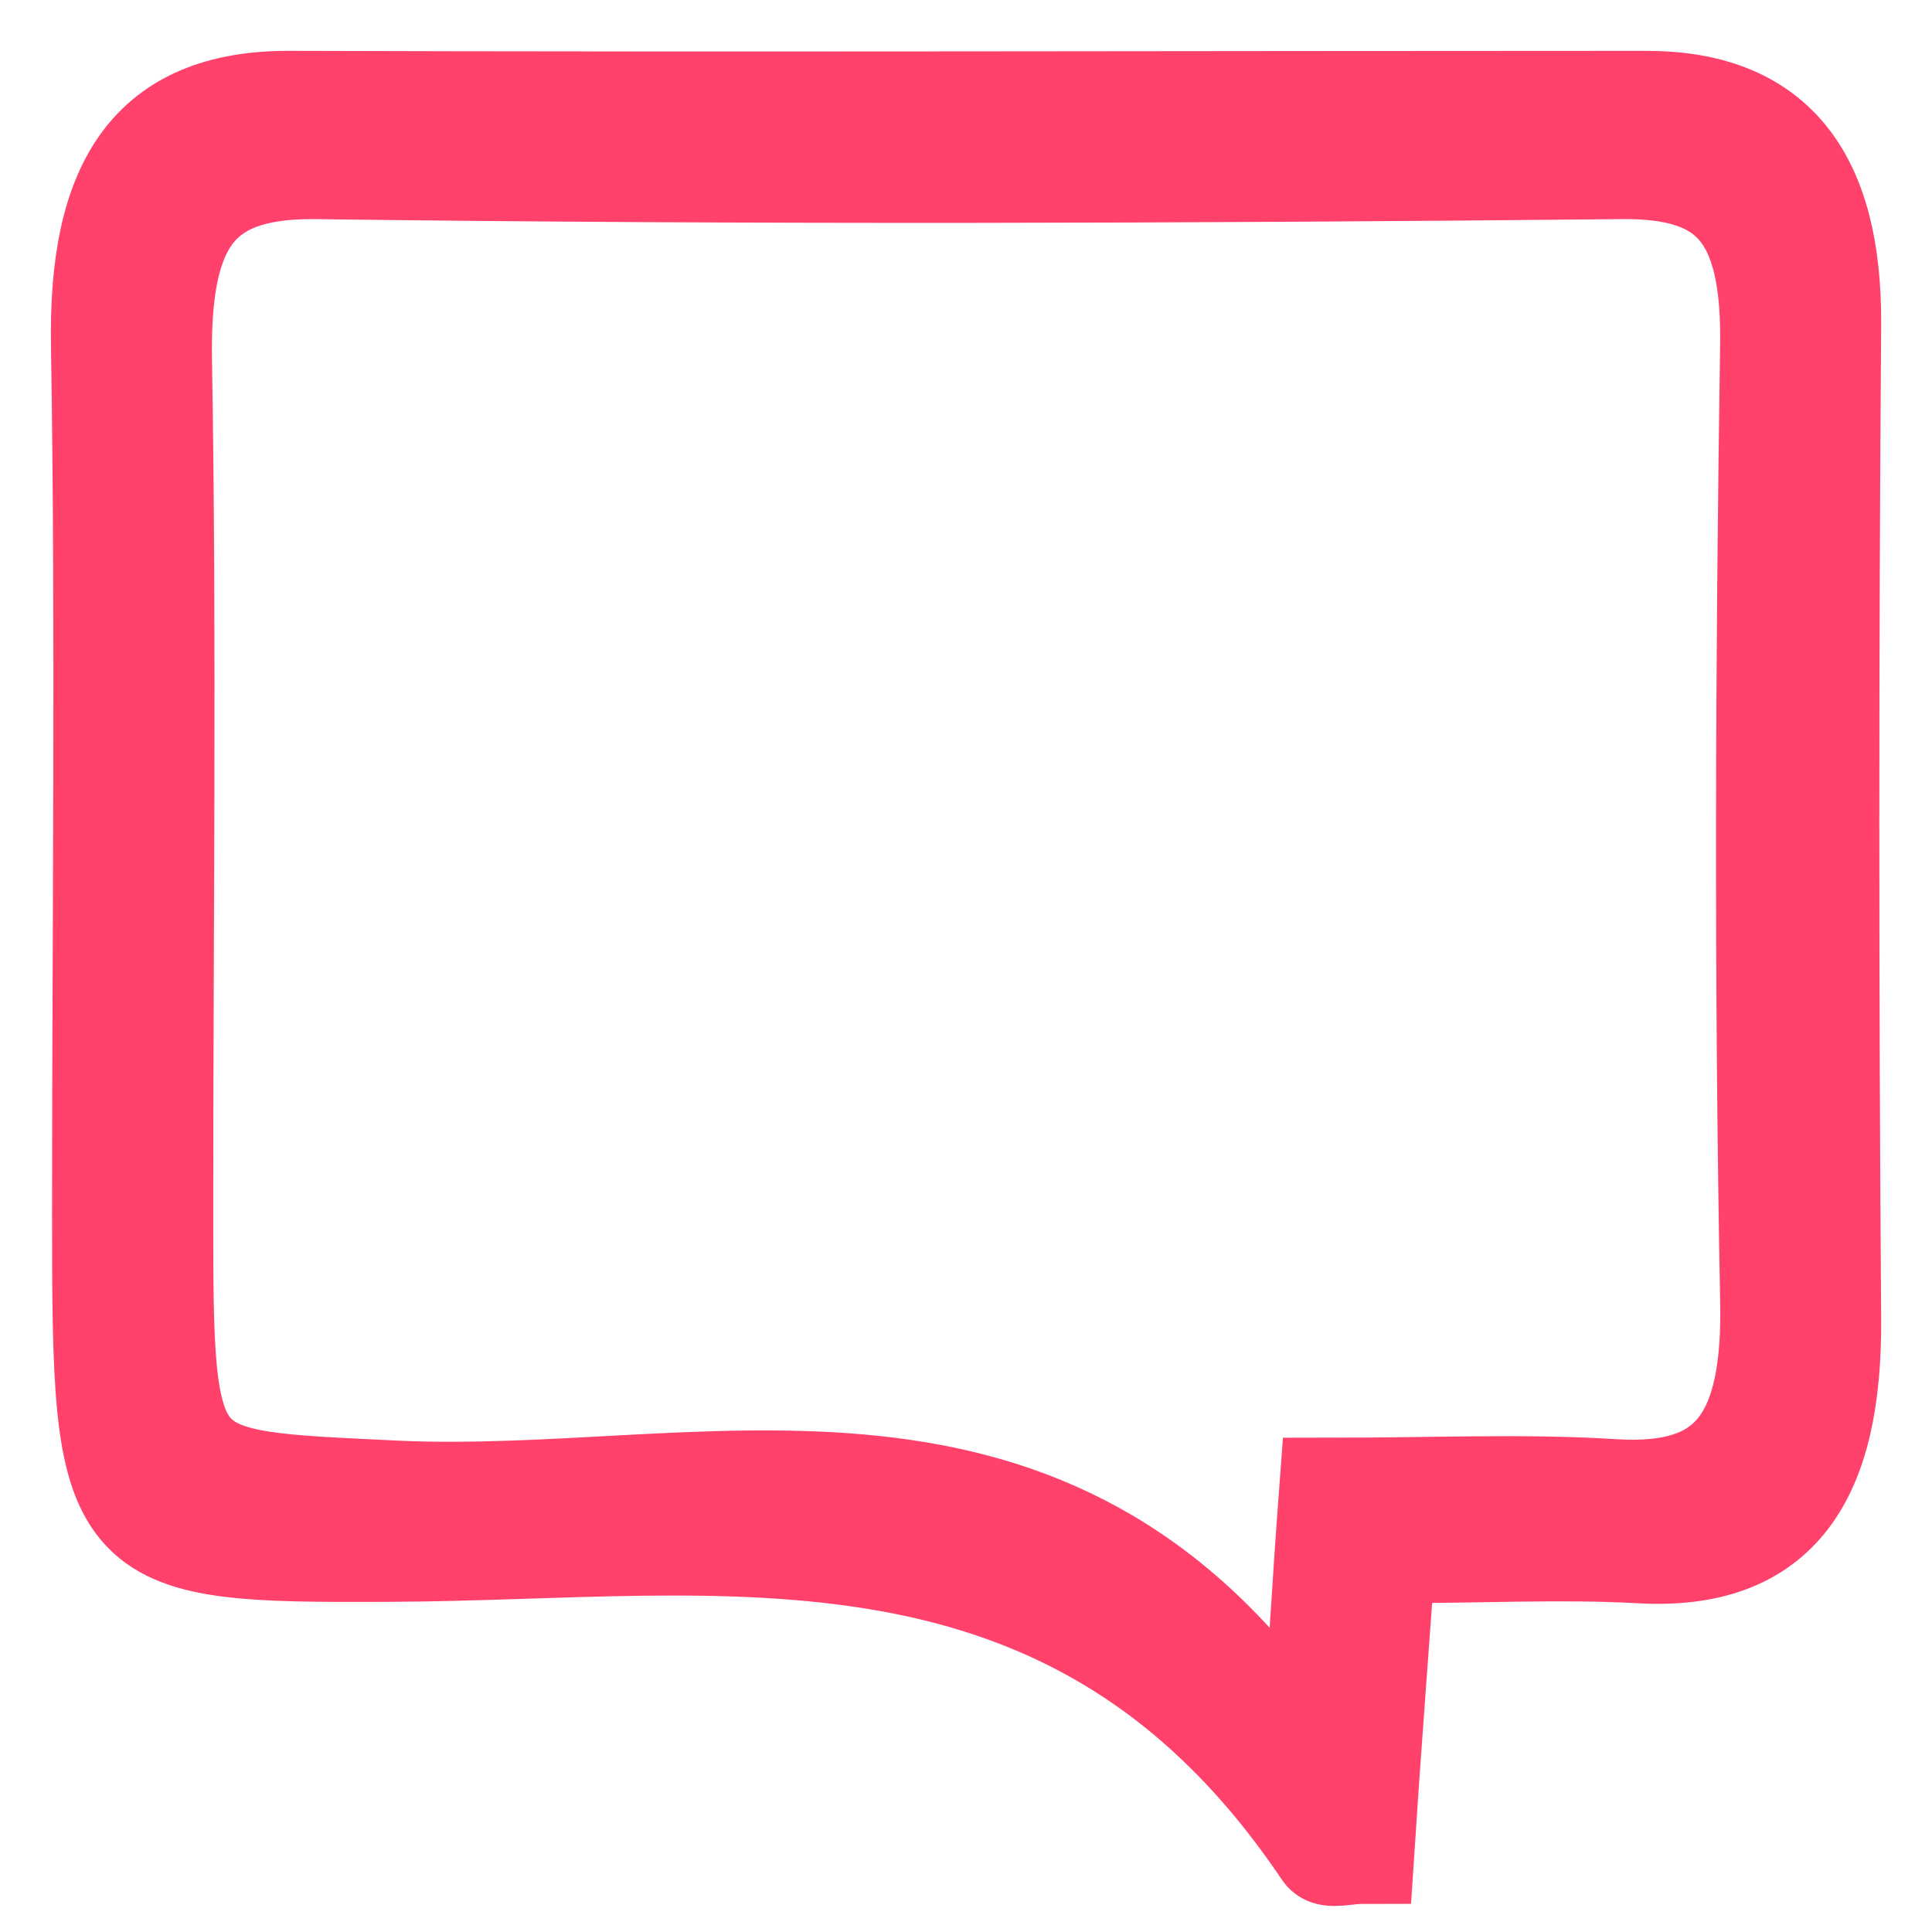 <svg width="19" height="19" viewBox="0 0 19 19" fill="none" xmlns="http://www.w3.org/2000/svg">
<path d="M13.619 15.267C13.537 16.41 13.467 17.317 13.408 18.223C13.233 18.223 13.069 18.279 13.023 18.209C10.558 14.541 7.123 15.239 3.84 15.253C1.048 15.267 1.012 15.211 1.012 11.934C1.012 9.089 1.048 6.23 1.001 3.385C0.977 1.809 1.48 1 2.835 1C7.286 1.014 11.738 1 16.189 1C17.427 1 18.012 1.711 18 3.203C17.976 6.453 17.976 9.716 18 12.966C18.012 14.527 17.497 15.35 16.119 15.267C15.348 15.225 14.565 15.267 13.619 15.267ZM13.081 14.639C14.109 14.639 14.997 14.597 15.873 14.653C17.018 14.723 17.451 14.165 17.416 12.77C17.357 9.66 17.369 6.537 17.416 3.413C17.439 2.116 17.03 1.642 15.944 1.655C11.668 1.697 7.391 1.711 3.104 1.655C1.912 1.642 1.562 2.213 1.585 3.552C1.632 6.341 1.597 9.116 1.597 11.906C1.597 14.639 1.608 14.555 3.887 14.667C6.889 14.806 10.172 13.607 12.602 16.94C12.637 16.996 12.801 16.912 12.929 16.884C12.976 16.229 13.011 15.573 13.081 14.639Z" fill="#FF416C" stroke="#FF416C"/>
</svg>
